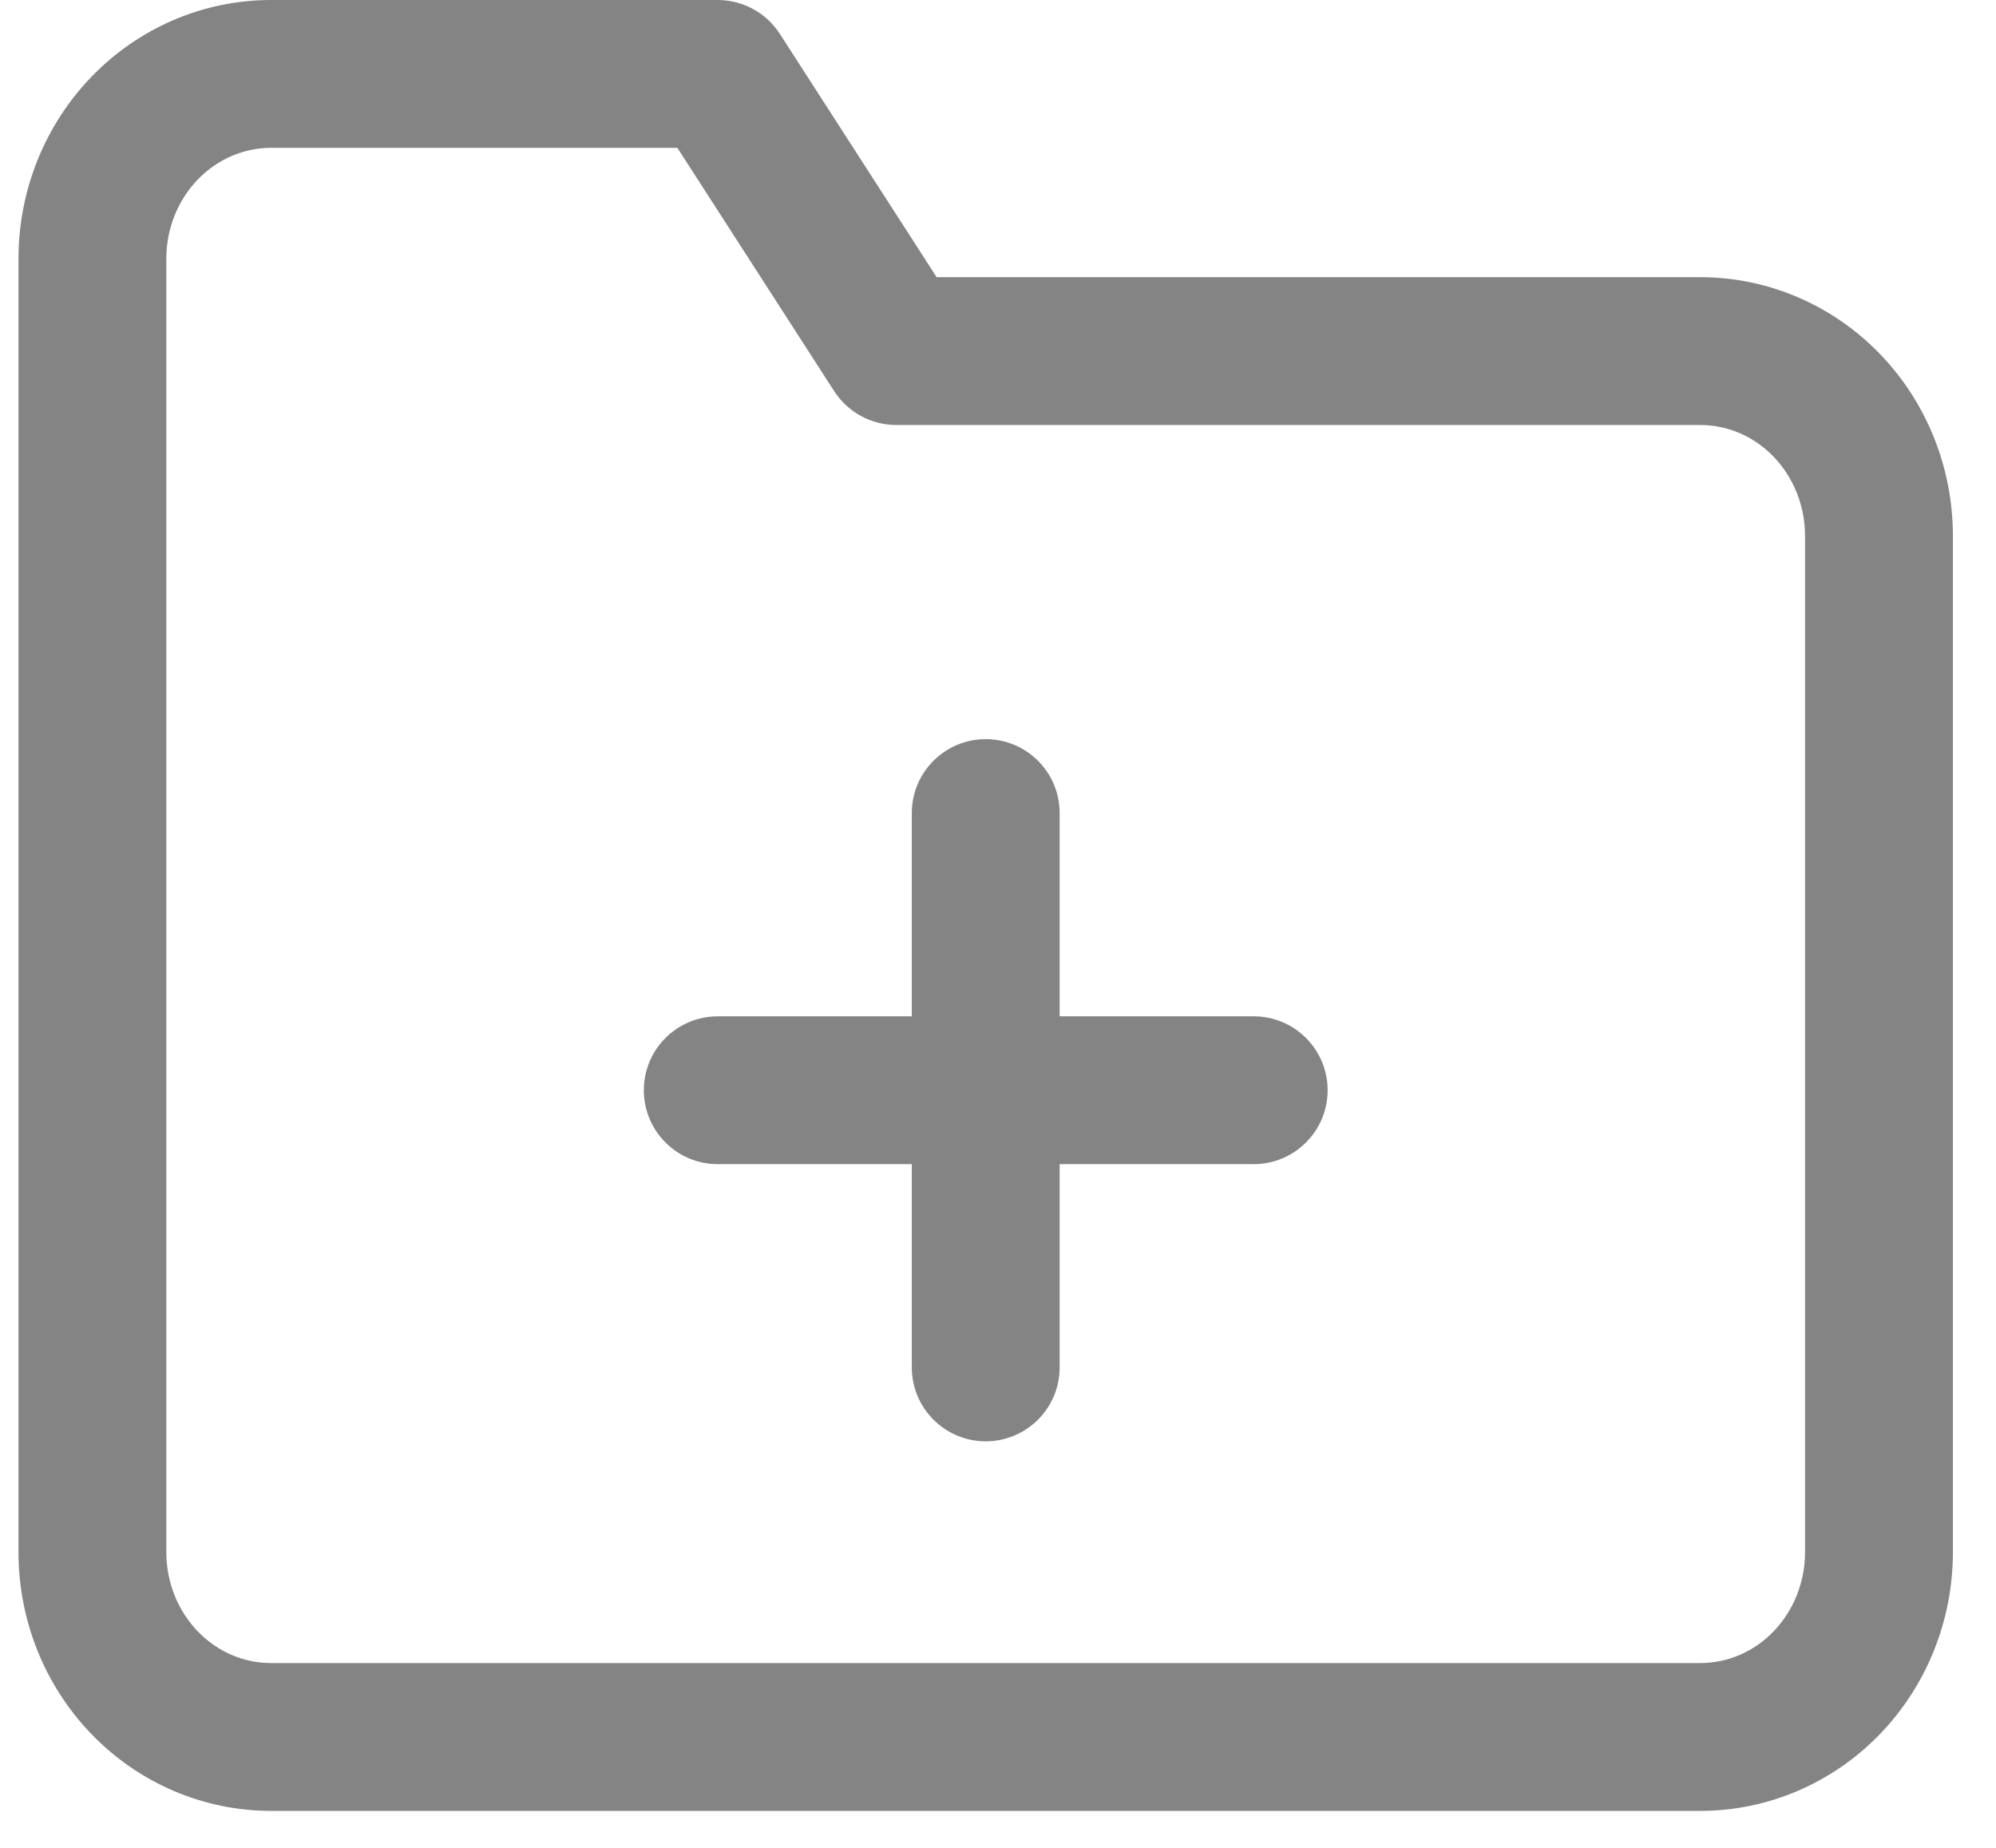 <svg width="27" height="25" viewBox="0 0 27 25" fill="none" xmlns="http://www.w3.org/2000/svg">
<g id="Group 274">
<path id="Vector (Stroke)" fill-rule="evenodd" clip-rule="evenodd" d="M3.667 2C3.302 2 2.945 2.15 2.677 2.427C2.407 2.706 2.25 3.091 2.25 3.5V21C2.25 21.409 2.407 21.794 2.677 22.073C2.945 22.351 3.302 22.5 3.667 22.5H23C23.365 22.5 23.721 22.351 23.99 22.073C24.259 21.794 24.417 21.409 24.417 21V7.25C24.417 6.841 24.259 6.456 23.99 6.177C23.721 5.899 23.365 5.75 23 5.75H12.125C11.785 5.75 11.469 5.577 11.284 5.292L9.163 2H3.667ZM1.239 1.037C1.877 0.377 2.749 0 3.667 0H9.708C10.048 0 10.365 0.173 10.549 0.458L12.67 3.75H23C23.917 3.75 24.79 4.127 25.428 4.787C26.065 5.446 26.417 6.332 26.417 7.25V21C26.417 21.918 26.065 22.804 25.428 23.463C24.79 24.123 23.917 24.5 23 24.5H3.667C2.749 24.5 1.877 24.123 1.239 23.463C0.602 22.804 0.25 21.918 0.25 21V3.5C0.25 2.582 0.602 1.696 1.239 1.037Z" fill="#848484"/>
<path id="Vector (Stroke)_2" fill-rule="evenodd" clip-rule="evenodd" d="M13.334 10C13.886 10 14.334 10.448 14.334 11V18.5C14.334 19.052 13.886 19.5 13.334 19.5C12.782 19.5 12.334 19.052 12.334 18.5V11C12.334 10.448 12.782 10 13.334 10Z" fill="#848484"/>
<path id="Vector (Stroke)_3" fill-rule="evenodd" clip-rule="evenodd" d="M8.709 14.75C8.709 14.198 9.157 13.75 9.709 13.75H16.959C17.511 13.75 17.959 14.198 17.959 14.75C17.959 15.302 17.511 15.75 16.959 15.75H9.709C9.157 15.75 8.709 15.302 8.709 14.75Z" fill="#848484"/>
</g>
</svg>
